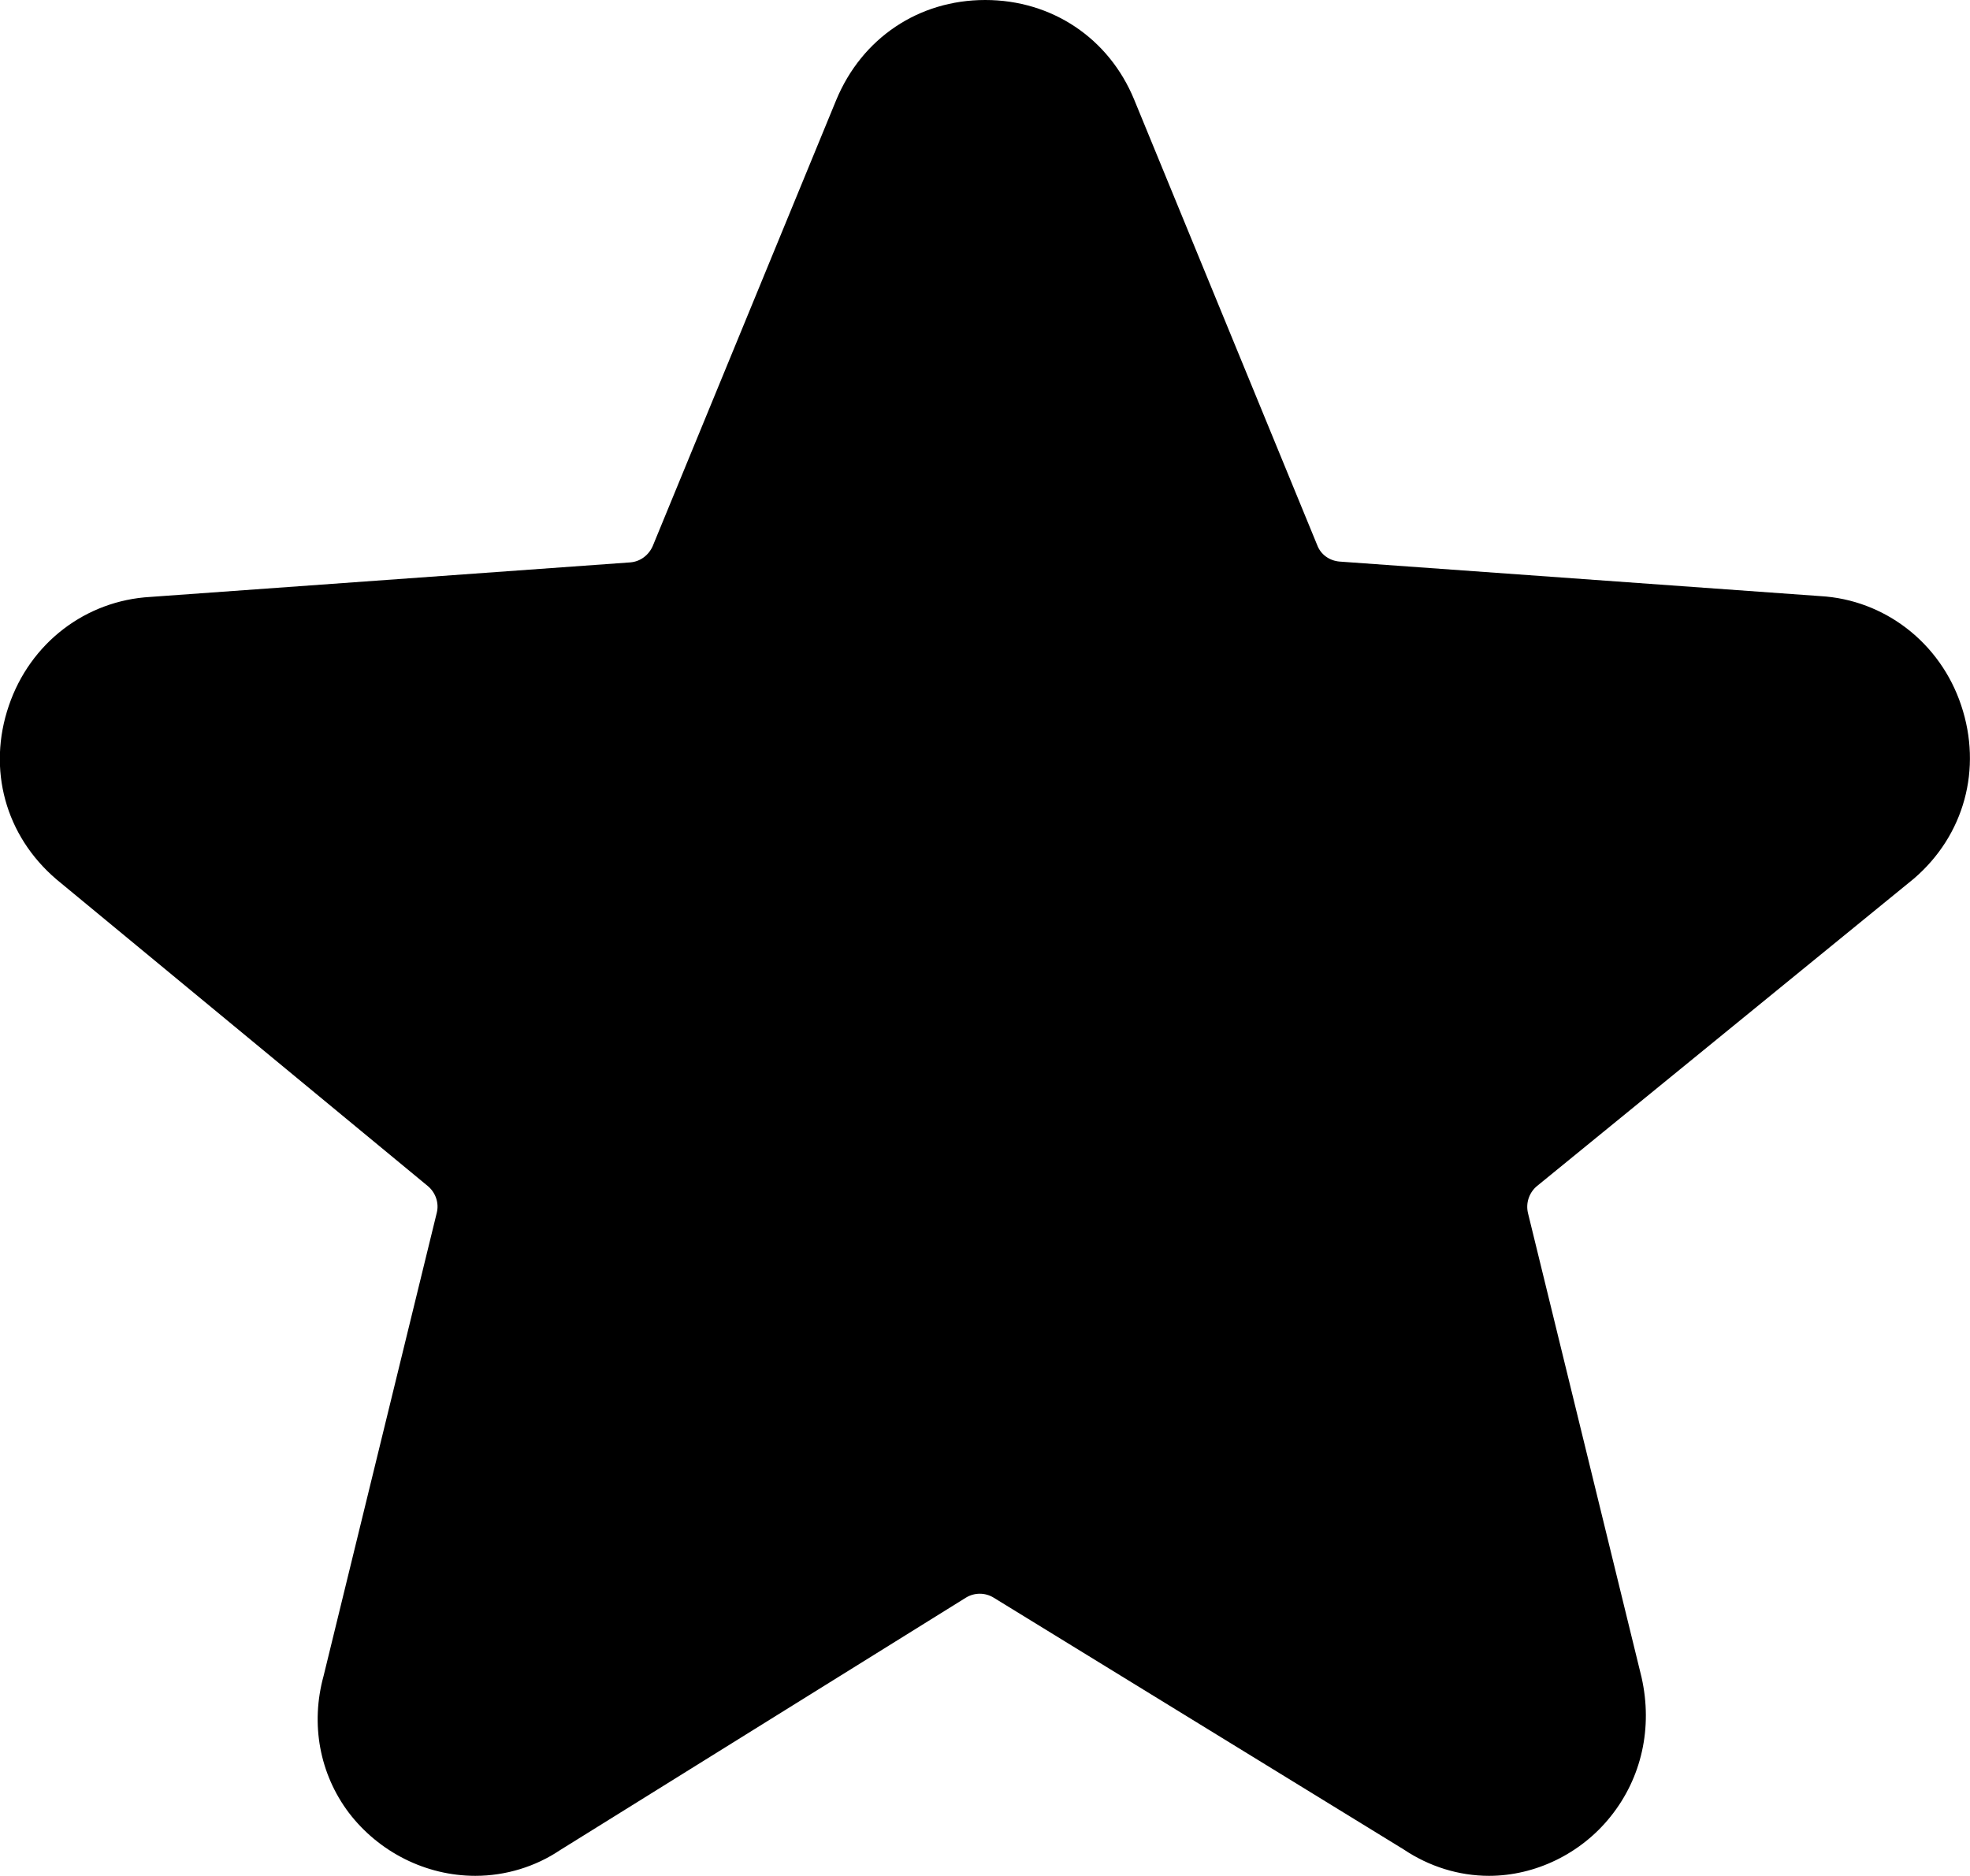 <?xml version="1.0" encoding="utf-8"?>
<!-- Generator: Adobe Illustrator 23.0.2, SVG Export Plug-In . SVG Version: 6.00 Build 0)  -->
<svg version="1.1" id="Capa_1" xmlns="http://www.w3.org/2000/svg" xmlns:xlink="http://www.w3.org/1999/xlink" x="0px" y="0px"
	 viewBox="0 0 490.7 467.3" style="enable-background:new 0 0 490.7 467.3;" xml:space="preserve">
<g>
	<path d="M453.4,148.5l-119.7-8.6c-2.5-0.2-4.7-1.7-5.6-4.1l-45.6-111C276.2,9.5,262,0,245.4,0s-30.7,9.5-37.1,24.9L162.6,136
		c-1,2.3-3.1,3.9-5.6,4.1l-119.5,8.6c-16.2,0.9-30,11.5-35.3,27.1c-5.4,15.8-0.9,32.4,11.9,43.3l92.5,76.4c1.9,1.6,2.8,4.2,2.2,6.6
		L80.6,417.5c-3.3,12-1,24.4,6.3,34.1c7.5,9.8,19.2,15.7,31.5,15.7c7.6,0,15-2.3,21.1-6.4L240.6,398c2.1-1.3,4.8-1.3,6.9,0
		l102.1,62.7c6.4,4.3,13.8,6.6,21.3,6.6c11.5,0,22.9-5.5,30.3-14.8c7.7-9.6,10.5-22.1,7.7-34.6l-28.3-115.7
		c-0.6-2.5,0.3-5.1,2.2-6.7l93.9-76.6c12.6-10.8,17.1-27.4,11.8-43.2C483.3,160.1,469.4,149.4,453.4,148.5z"/>
</g>
</svg>
